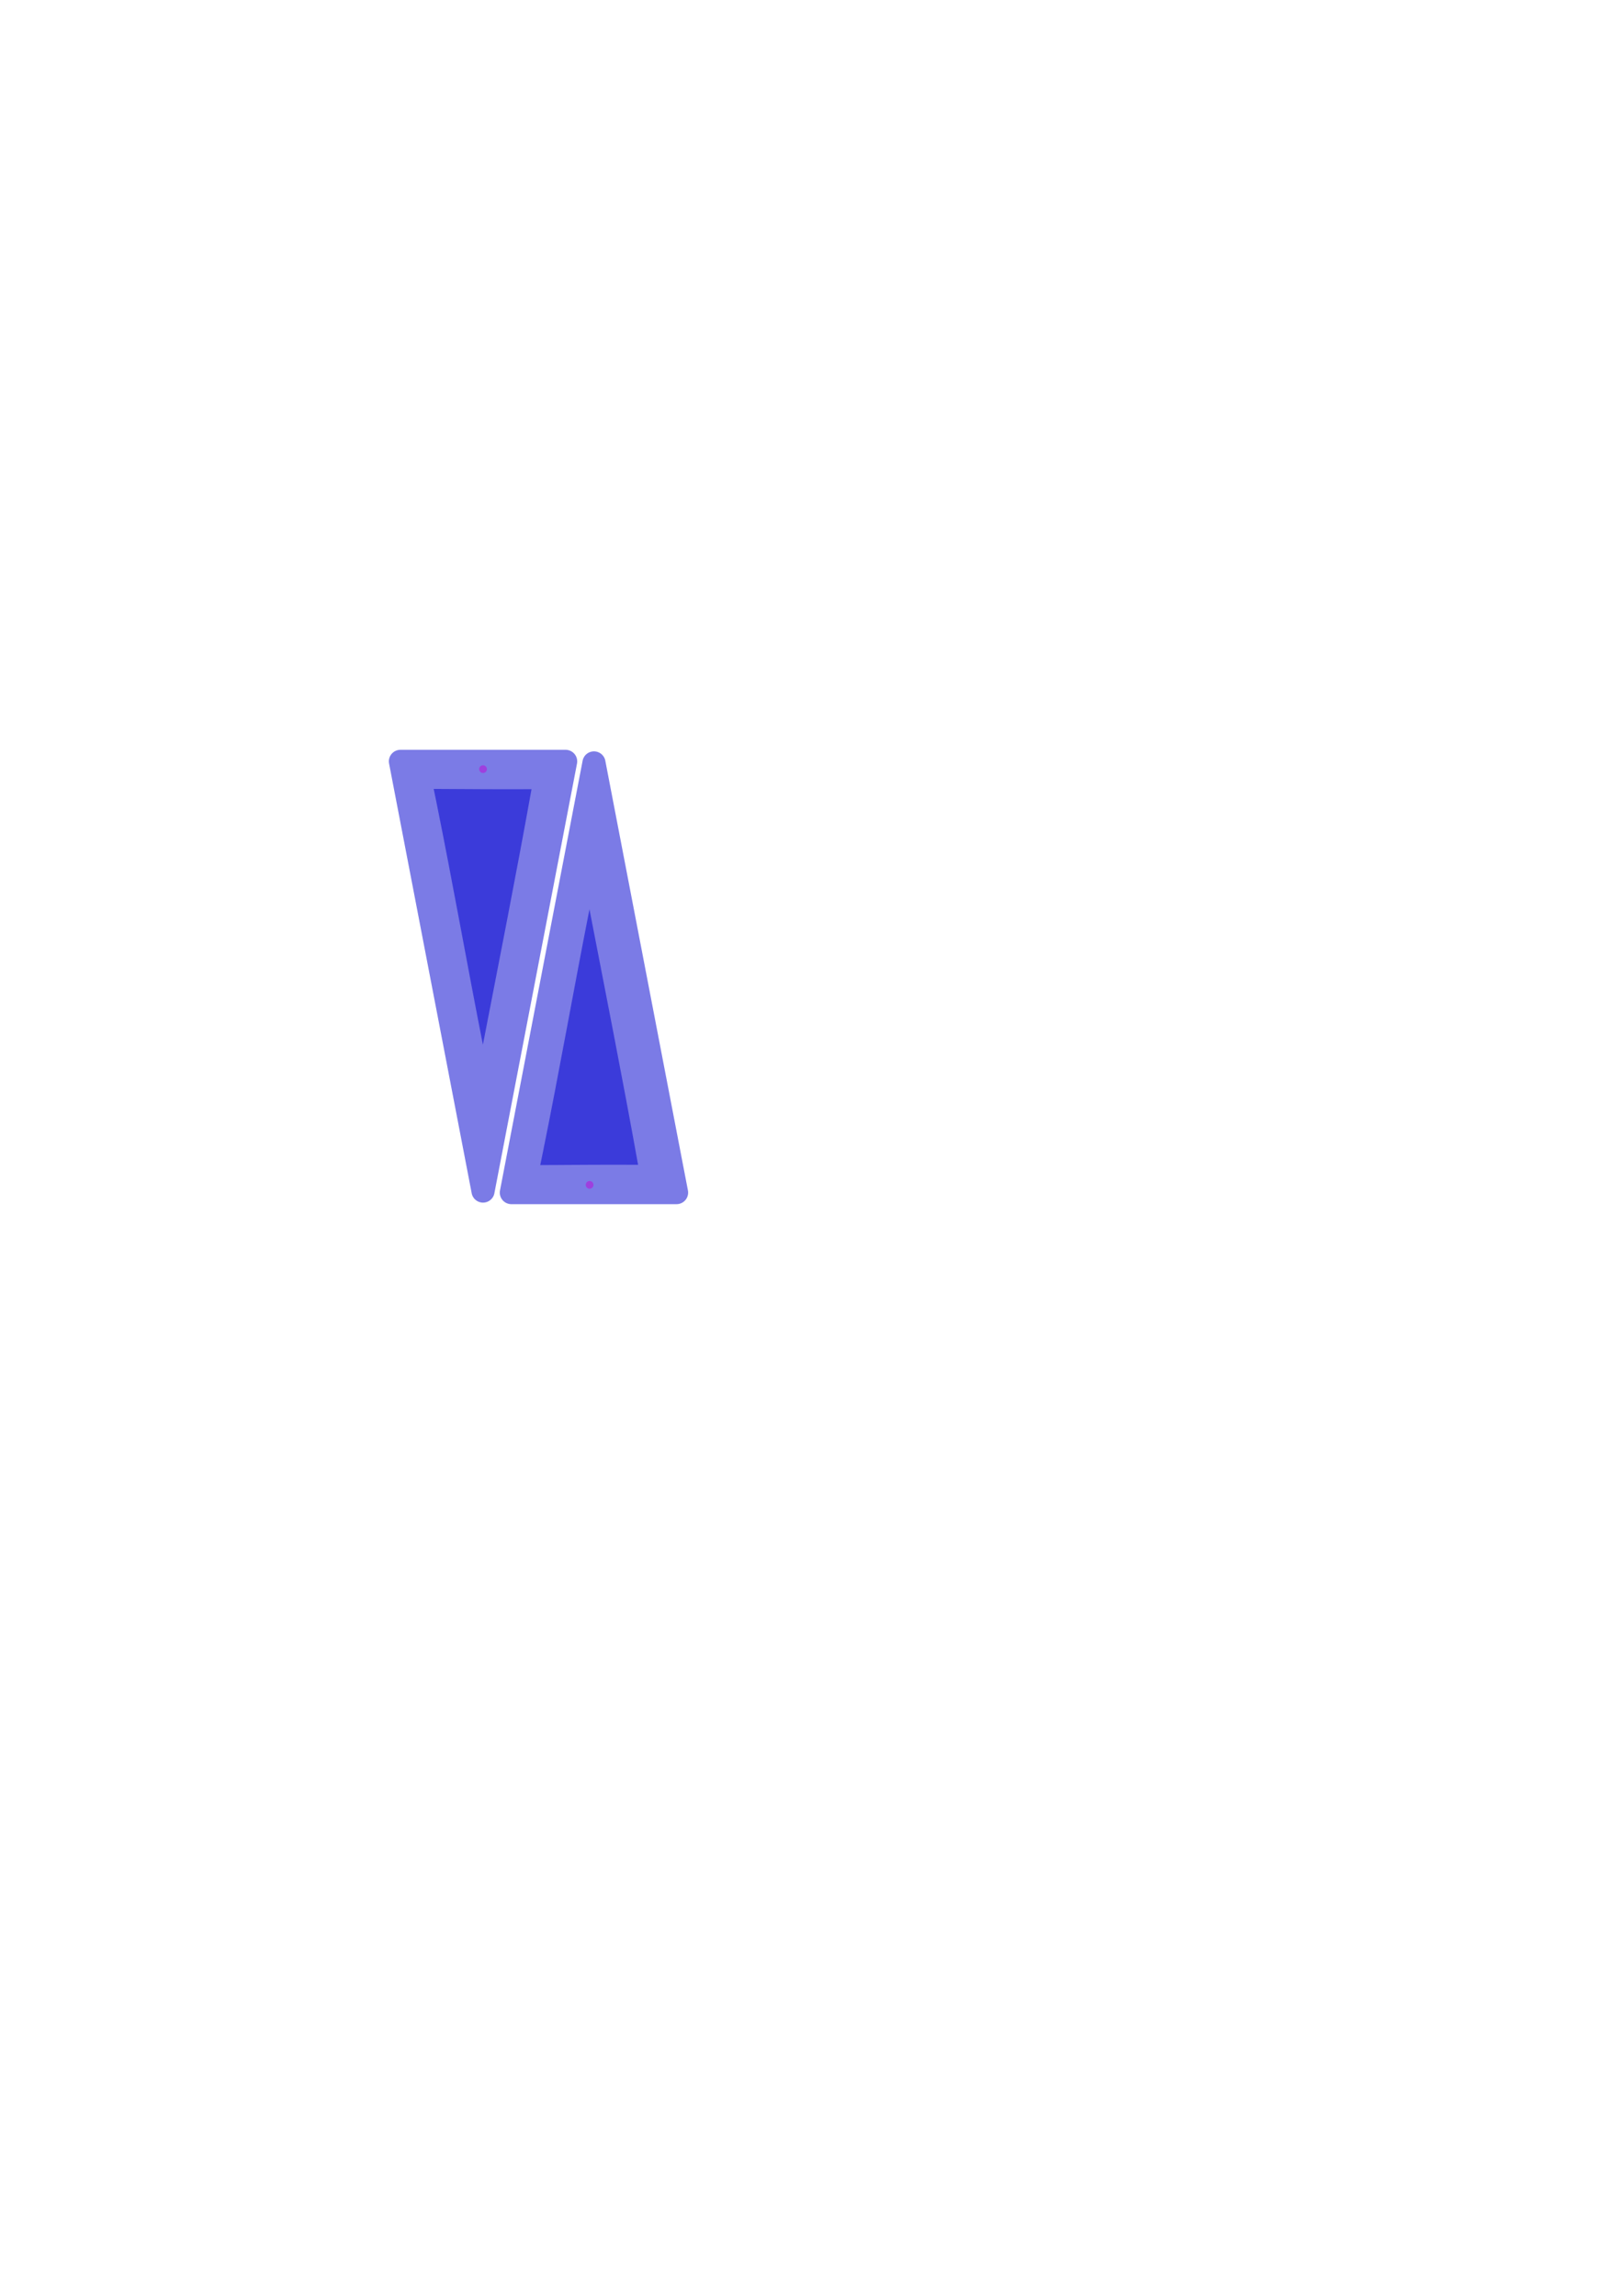 <?xml version="1.0" encoding="UTF-8" standalone="no"?>
<!-- Created with Inkscape (http://www.inkscape.org/) -->

<svg
   xmlns:dc="http://purl.org/dc/elements/1.1/"
   xmlns:cc="http://creativecommons.org/ns#"
   xmlns:rdf="http://www.w3.org/1999/02/22-rdf-syntax-ns#"
   xmlns:svg="http://www.w3.org/2000/svg"
   xmlns="http://www.w3.org/2000/svg"
   xmlns:sodipodi="http://sodipodi.sourceforge.net/DTD/sodipodi-0.dtd"
   xmlns:inkscape="http://www.inkscape.org/namespaces/inkscape"
   width="210mm"
   height="297mm"
   viewBox="0 0 744.094 1052.362"
   id="svg2"
   version="1.1"
   inkscape:version="0.91 r13725"
   sodipodi:docname="triangle_lariat.svg">
  <defs
     id="defs4" />
  <sodipodi:namedview
     id="base"
     pagecolor="#ffffff"
     bordercolor="#666666"
     borderopacity="1.0"
     inkscape:pageopacity="0.0"
     inkscape:pageshadow="2"
     inkscape:zoom="2.8"
     inkscape:cx="280.02265"
     inkscape:cy="583.29014"
     inkscape:document-units="px"
     inkscape:current-layer="layer1"
     showgrid="false"
     inkscape:window-width="1440"
     inkscape:window-height="851"
     inkscape:window-x="0"
     inkscape:window-y="1"
     inkscape:window-maximized="1" />
  <g
     inkscape:label="Layer 1"
     inkscape:groupmode="layer"
     id="layer1">
    <path
       style="fill:#0000ce;fill-rule:evenodd;stroke:#000000;stroke-width:0.001;stroke-linecap:butt;stroke-linejoin:miter;stroke-opacity:1;stroke-miterlimit:4;stroke-dasharray:none;fill-opacity:0.519"
       d="M 183.51 343.701 A 5.313 5.313 0 0 0 178.285 349.01 A 5.313 5.313 0 0 0 178.398 350.07 L 178.393 350.078 L 216.279 547.09 A 5.313 5.313 0 0 0 221.461 551.26 A 5.313 5.313 0 0 0 226.609 547.223 L 264.521 350.08 L 264.514 350.072 A 5.313 5.313 0 0 0 264.627 349.012 A 5.313 5.313 0 0 0 259.402 343.703 L 259.4 343.701 L 183.51 343.701 z "
       id="path4136" />
    <path
       style="fill:#0000ce;fill-opacity:0.519;fill-rule:evenodd;stroke:#000000;stroke-width:0.001;stroke-linecap:butt;stroke-linejoin:miter;stroke-miterlimit:4;stroke-dasharray:none;stroke-opacity:1"
       d="m 200.107,367.832 c 7.476,36.942 14.015,74.079 21.287,111.049 7.557,-39.034 15.276,-78.006 22.295,-117.133 -14.951,0.102 -29.902,-0.066 -44.854,-0.127 0.424,2.07 0.848,4.141 1.271,6.211 z"
       id="path4200"
       inkscape:connector-curvature="0" />
    <circle
       style="fill:#c300d6;fill-opacity:0.481;stroke:#000000;stroke-width:0.001;stroke-linejoin:miter;stroke-miterlimit:4;stroke-dasharray:none;stroke-opacity:1"
       id="path4222"
       cx="221.457"
       cy="352.559"
       r="1.771" />
    <path
       id="path4224"
       d="m 234.367,551.974 a 5.313,5.313 0 0 1 -5.225,-5.309 5.313,5.313 0 0 1 0.113,-1.061 l -0.006,-0.008 37.887,-197.012 a 5.313,5.313 0 0 1 5.182,-4.17 5.313,5.313 0 0 1 5.148,4.037 l 37.912,197.143 -0.008,0.008 a 5.313,5.313 0 0 1 0.113,1.061 5.313,5.313 0 0 1 -5.225,5.309 l -0.002,0.002 -75.891,0 z"
       style="fill:#0000ce;fill-opacity:0.519;fill-rule:evenodd;stroke:#000000;stroke-width:0.001;stroke-linecap:butt;stroke-linejoin:miter;stroke-miterlimit:4;stroke-dasharray:none;stroke-opacity:1"
       inkscape:connector-curvature="0" />
    <path
       inkscape:connector-curvature="0"
       id="path4226"
       d="m 248.965,527.843 c 7.476,-36.942 14.015,-74.079 21.287,-111.049 7.557,39.034 15.276,78.006 22.295,117.133 -14.951,-0.102 -29.902,0.066 -44.854,0.127 0.424,-2.07 0.848,-4.141 1.271,-6.211 z"
       style="fill:#0000ce;fill-opacity:0.519;fill-rule:evenodd;stroke:#000000;stroke-width:0.001;stroke-linecap:butt;stroke-linejoin:miter;stroke-miterlimit:4;stroke-dasharray:none;stroke-opacity:1" />
    <circle
       r="1.771"
       cy="-543.115"
       cx="270.314"
       id="circle4228"
       style="fill:#c300d6;fill-opacity:0.481;stroke:#000000;stroke-width:0.001;stroke-linejoin:miter;stroke-miterlimit:4;stroke-dasharray:none;stroke-opacity:1"
       transform="scale(1,-1)" />
  </g>
</svg>
